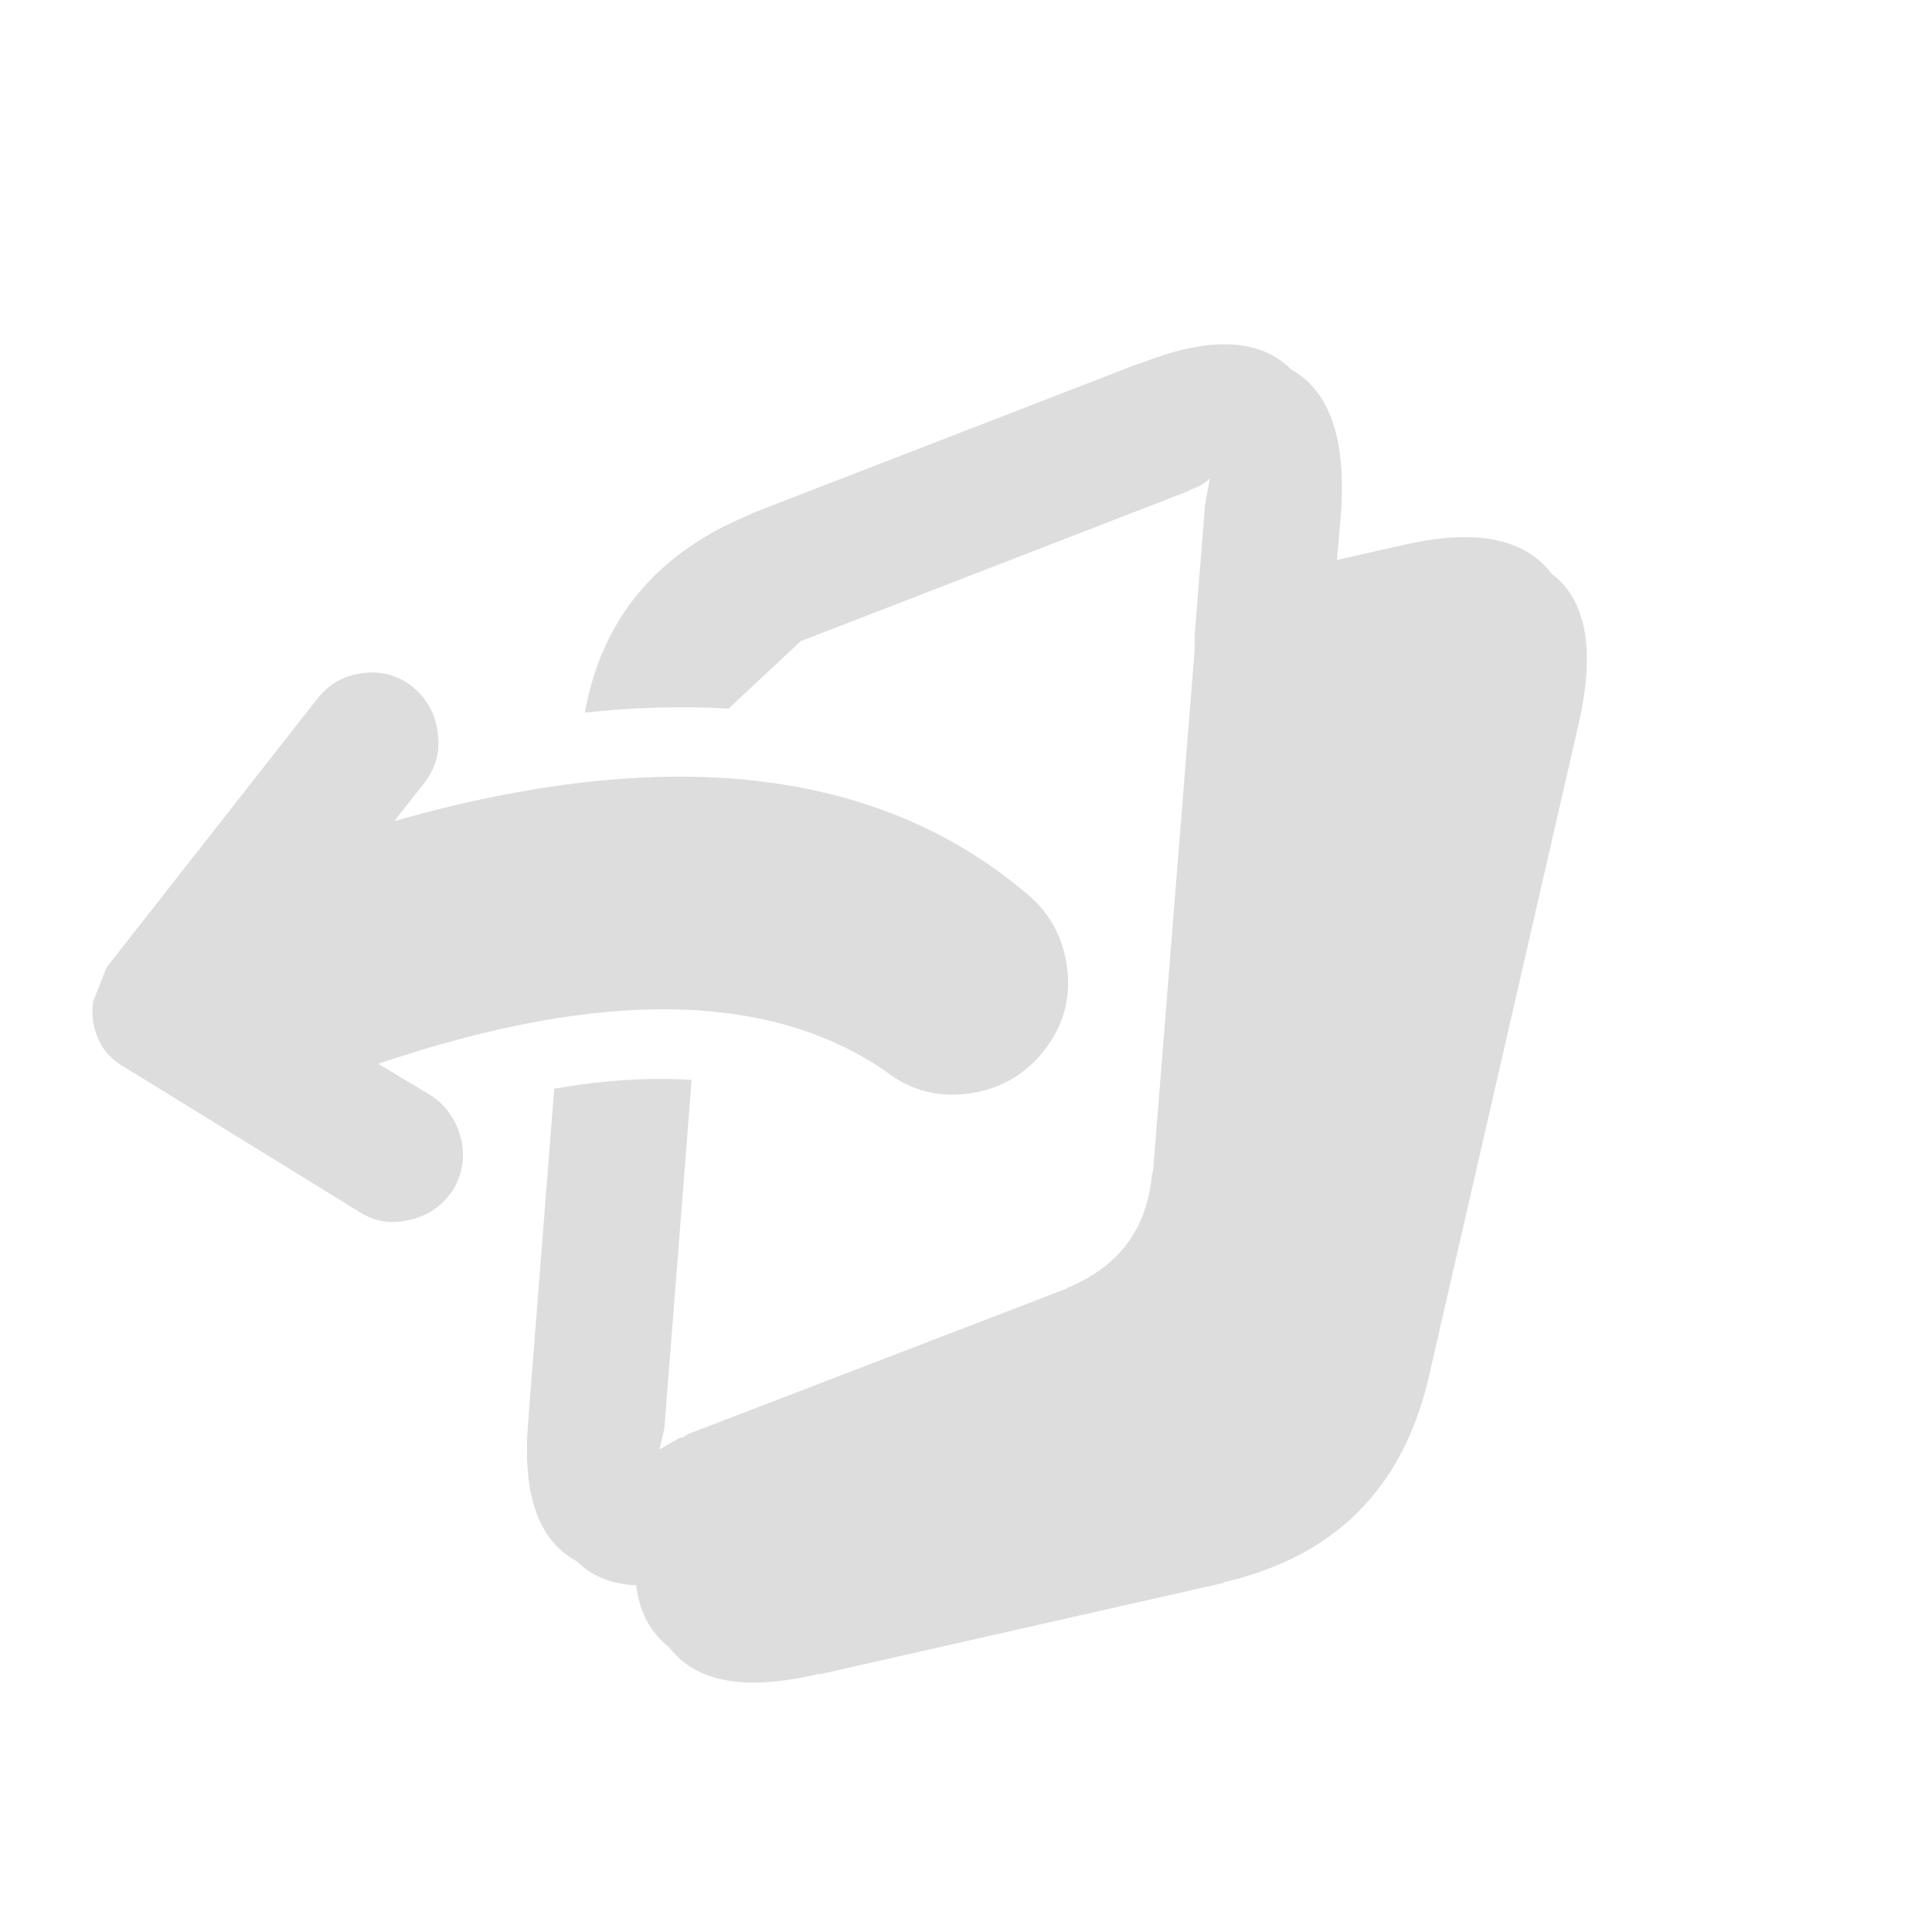 <svg width="85" height="85" viewBox="0 0 85 85" fill="none" xmlns="http://www.w3.org/2000/svg">
<path d="M5.469 46.944C4.95 46.661 4.573 46.26 4.338 45.742C4.102 45.223 4.019 44.669 4.09 44.08L4.691 42.56L13.954 30.751C14.473 30.091 15.133 29.714 15.934 29.62C16.759 29.502 17.502 29.702 18.161 30.221C18.798 30.763 19.163 31.435 19.258 32.236C19.375 33.061 19.175 33.803 18.656 34.463L17.348 36.125C29.275 32.731 38.502 33.756 45.032 39.201C46.116 40.05 46.752 41.157 46.941 42.524C47.129 43.892 46.799 45.117 45.951 46.201C45.102 47.286 43.994 47.922 42.627 48.111C41.26 48.299 40.035 47.969 38.95 47.121C33.836 43.609 26.399 43.503 16.641 46.802L18.939 48.181C19.623 48.629 20.071 49.266 20.283 50.09C20.471 50.892 20.354 51.646 19.929 52.353C19.481 53.037 18.857 53.473 18.055 53.661C17.23 53.873 16.476 53.756 15.793 53.308L5.469 46.944ZM61.648 23.998C64.854 23.244 67.058 23.657 68.26 25.236C69.792 26.391 70.193 28.583 69.462 31.812L62.851 60.626C61.719 65.482 58.726 68.475 53.87 69.607L53.835 69.642L36.016 73.672L36.051 73.637C32.822 74.415 30.618 74.026 29.44 72.47C28.615 71.834 28.132 70.927 27.99 69.748C26.906 69.701 26.034 69.347 25.374 68.687C23.653 67.768 22.946 65.67 23.253 62.394V62.323L24.384 47.898C26.552 47.521 28.568 47.392 30.43 47.51L29.228 62.854L29.015 63.773L29.864 63.278L29.97 63.243H30.041L30.253 63.101L46.905 56.702L46.941 56.667C49.251 55.724 50.5 54.027 50.688 51.575L50.724 51.611L52.562 28.559V27.923L53.022 22.16L53.234 21.028C53.093 21.217 52.798 21.394 52.35 21.559L52.315 21.594L35.238 28.206L35.273 28.17L32.056 31.175C30.053 31.058 27.943 31.116 25.727 31.352C26.482 27.204 28.921 24.293 33.046 22.619L33.081 22.584L50.158 15.973L50.123 16.008C53.187 14.782 55.414 14.865 56.805 16.255C58.502 17.198 59.233 19.32 58.997 22.619L58.82 24.635L61.648 23.998Z" fill="#ddd"/>
</svg>
